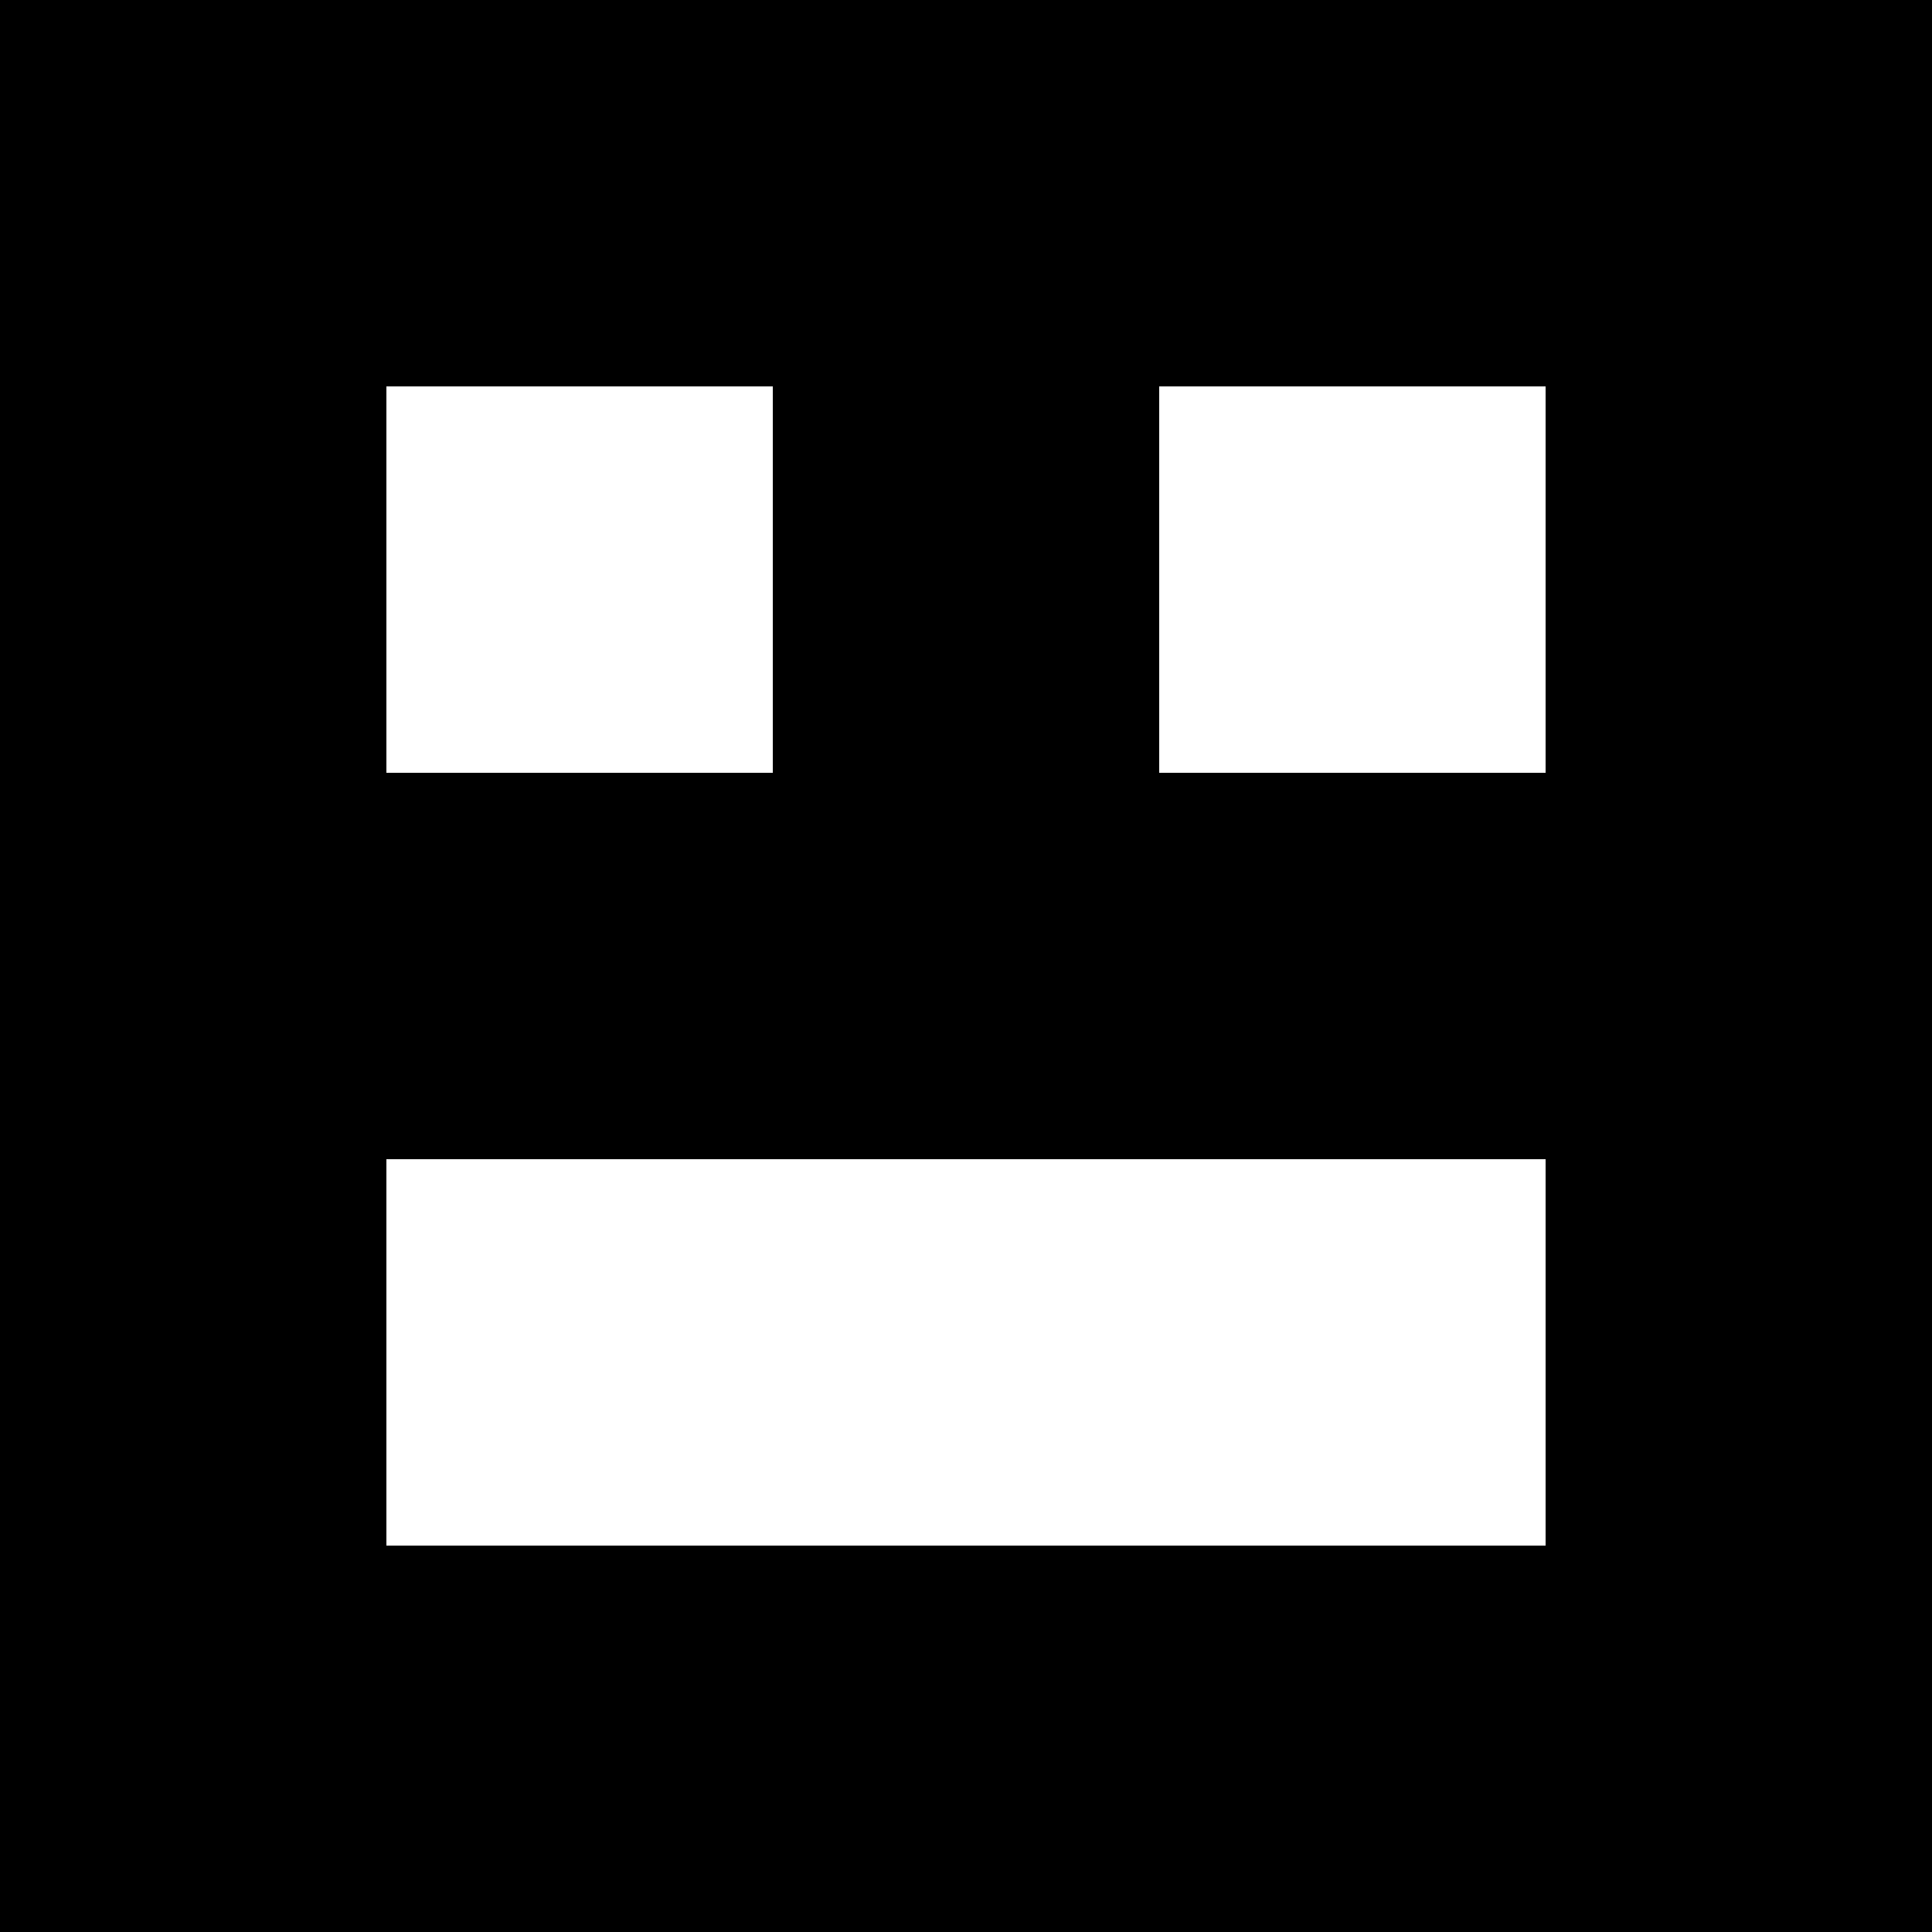 <svg xmlns="http://www.w3.org/2000/svg" viewBox="0 -0.5 5 5" shape-rendering="crispEdges">
<rect x="0" y="-0.5" width="5" height="5" fill="#808080" stroke="none"/>
<path stroke="#000000" d="M0 0h5M0 1h1M2 1h1M4 1h1M0 2h5M0 3h1M4 3h1M0 4h5" />
<path stroke="#ffffff" d="M1 1h1M3 1h1M1 3h3" />
</svg>